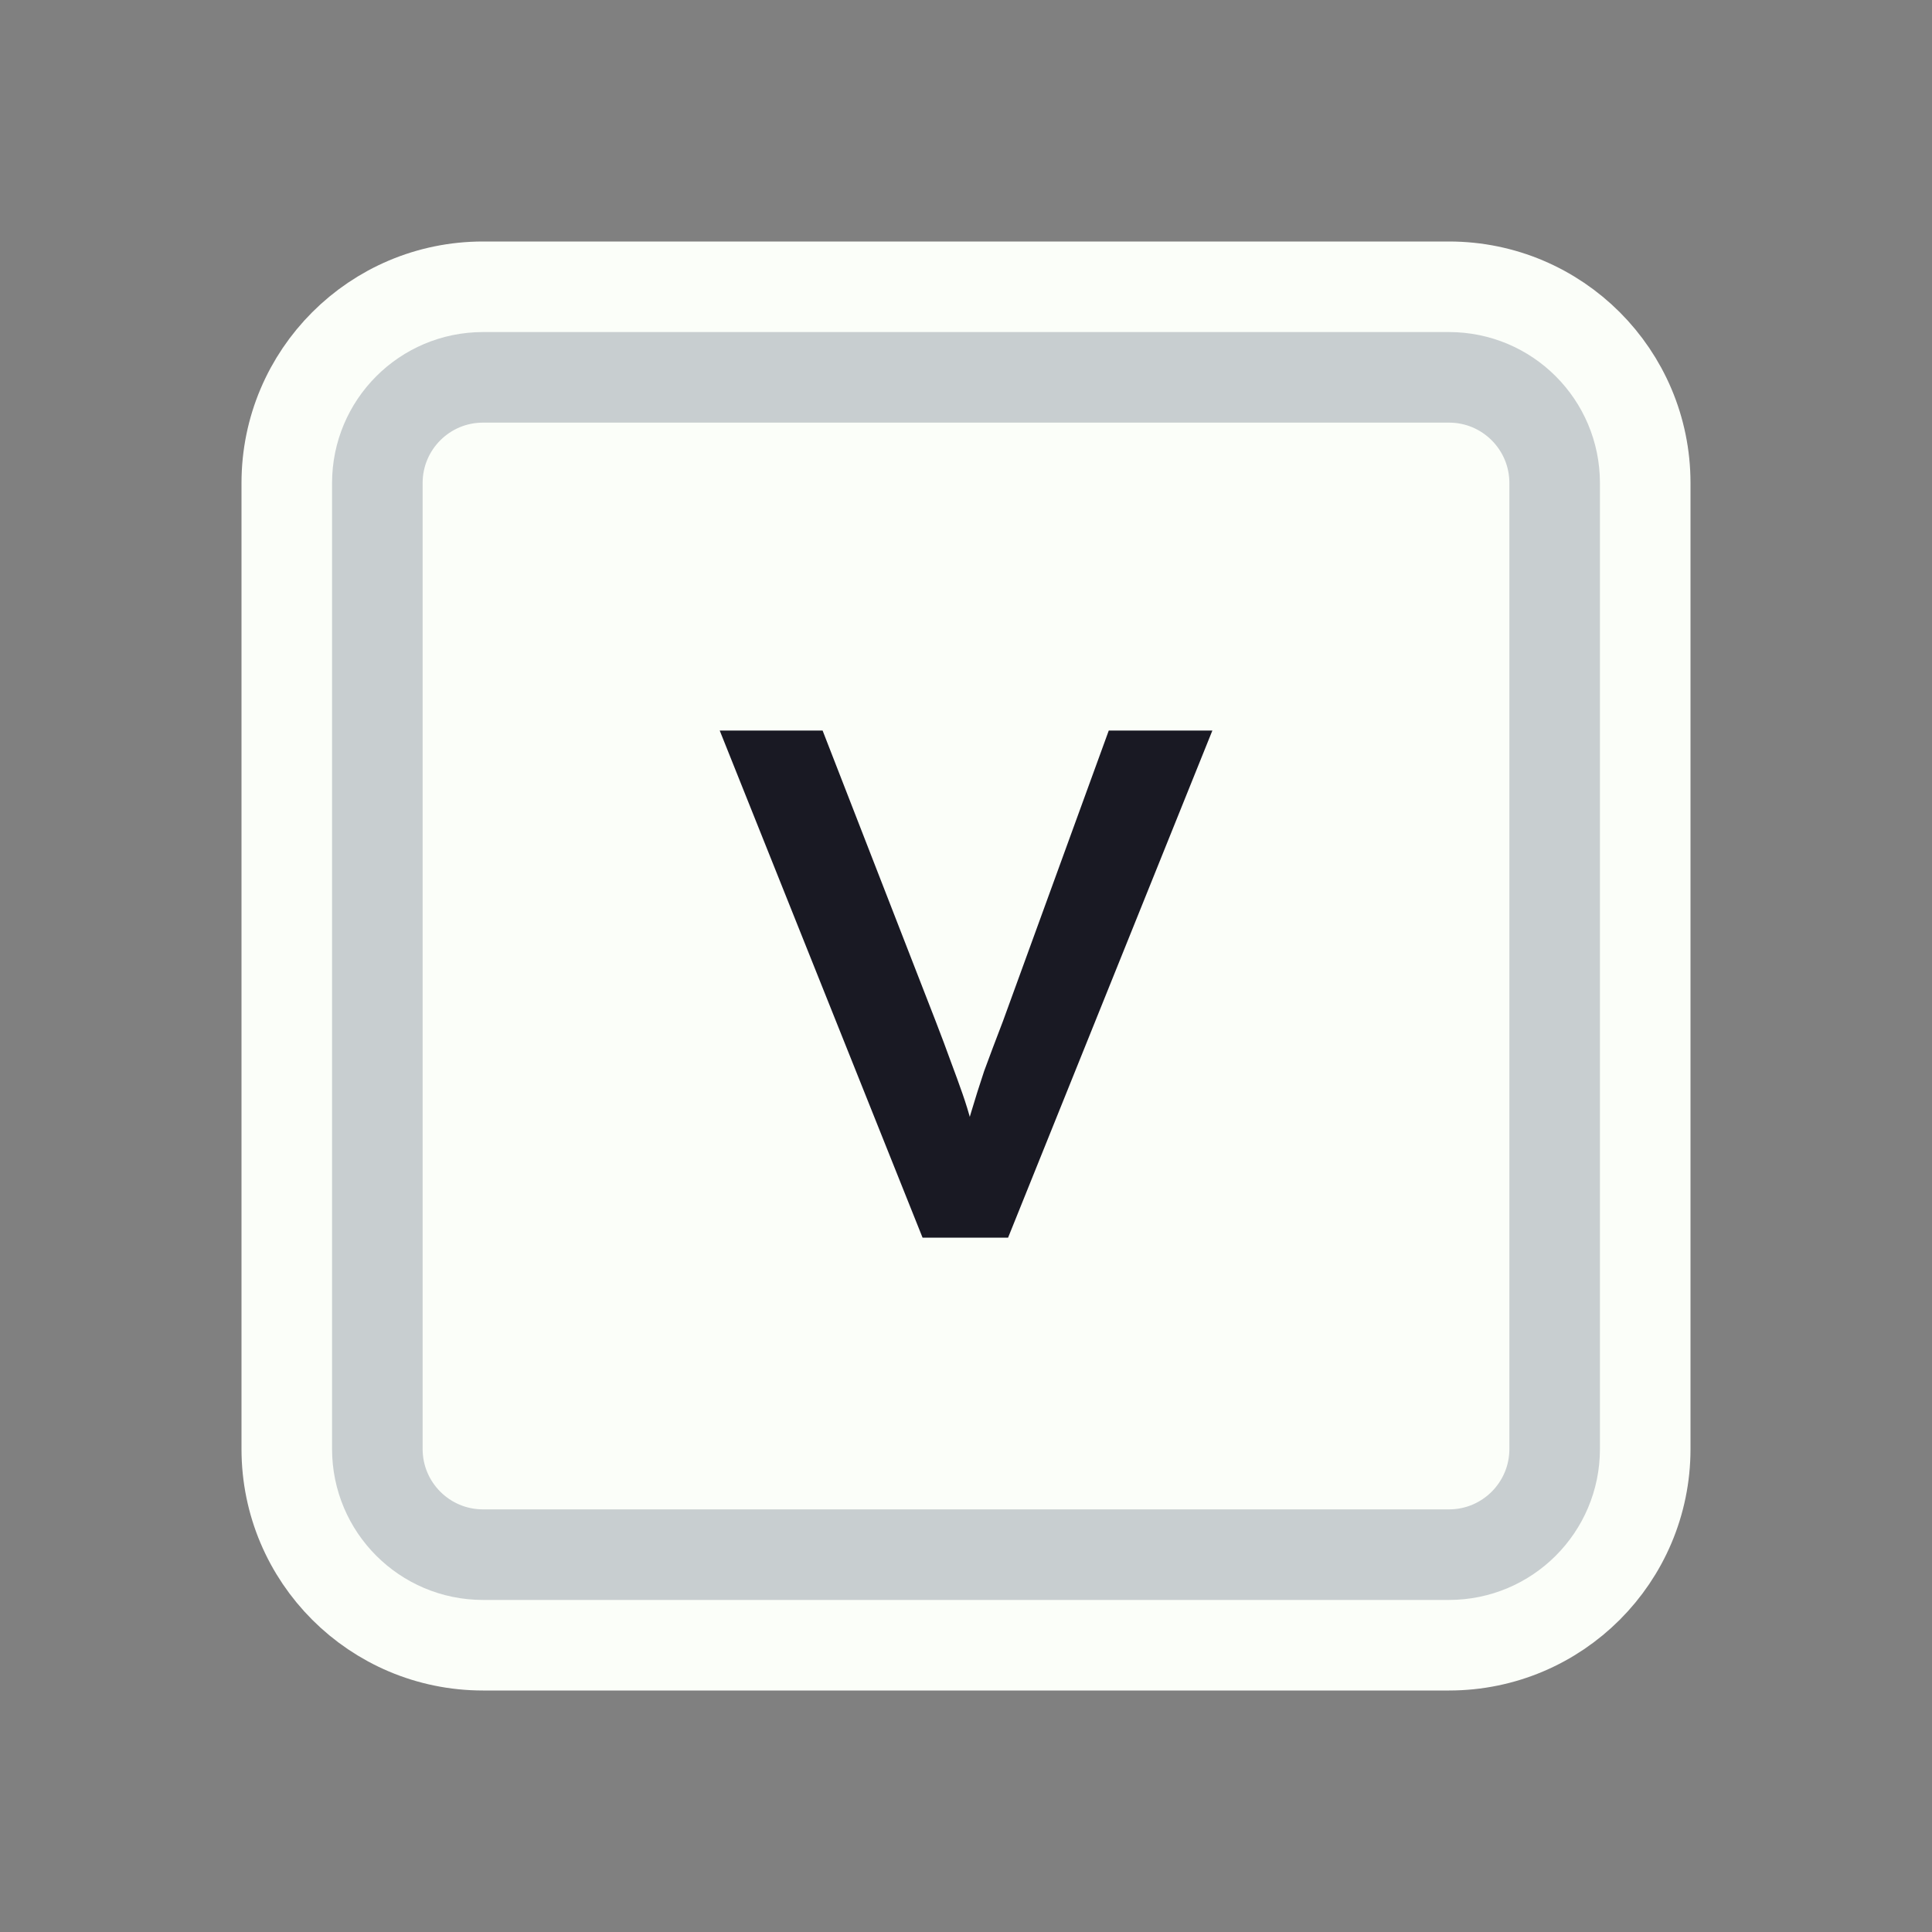 <svg width="128" height="128" viewBox="0 0 128 128" fill="none" xmlns="http://www.w3.org/2000/svg">
<rect x="0" y="0" width="128" height="128" fill="#808080" stroke="none"/>
<path d="M52 19H76H96C103.18 19 109 24.82 109 32V35.2V54.4V96C109 103.18 103.18 109 96 109H76H64H52H32C24.82 109 19 103.18 19 96V54.4V32C19 24.82 24.82 19 32 19H52Z" fill="#FBFEF9" stroke="#FBFEF9" stroke-width="6"/>
<path d="M53.5 25H74.5H96C99.866 25 103 28.134 103 32V38.8V55.6V96C103 99.866 99.866 103 96 103H74.5H64H53.5H32C28.134 103 25 99.866 25 96V55.6V32C25 28.134 28.134 25 32 25H53.5Z" fill="#FBFEF9" stroke="#C8CED0" stroke-width="6"/>
<path d="M61.123 82L47.683 48.4H54.499L61.987 67.648C62.371 68.64 62.707 69.536 62.995 70.336C63.283 71.104 63.539 71.808 63.763 72.448C63.987 73.088 64.179 73.712 64.339 74.32C64.531 74.928 64.739 75.568 64.963 76.24H63.619C63.843 75.376 64.083 74.528 64.339 73.696C64.595 72.832 64.883 71.92 65.203 70.96C65.555 70 65.971 68.896 66.451 67.648L73.459 48.4H80.323L66.787 82H61.123Z" fill="#191923"/>
</svg>
